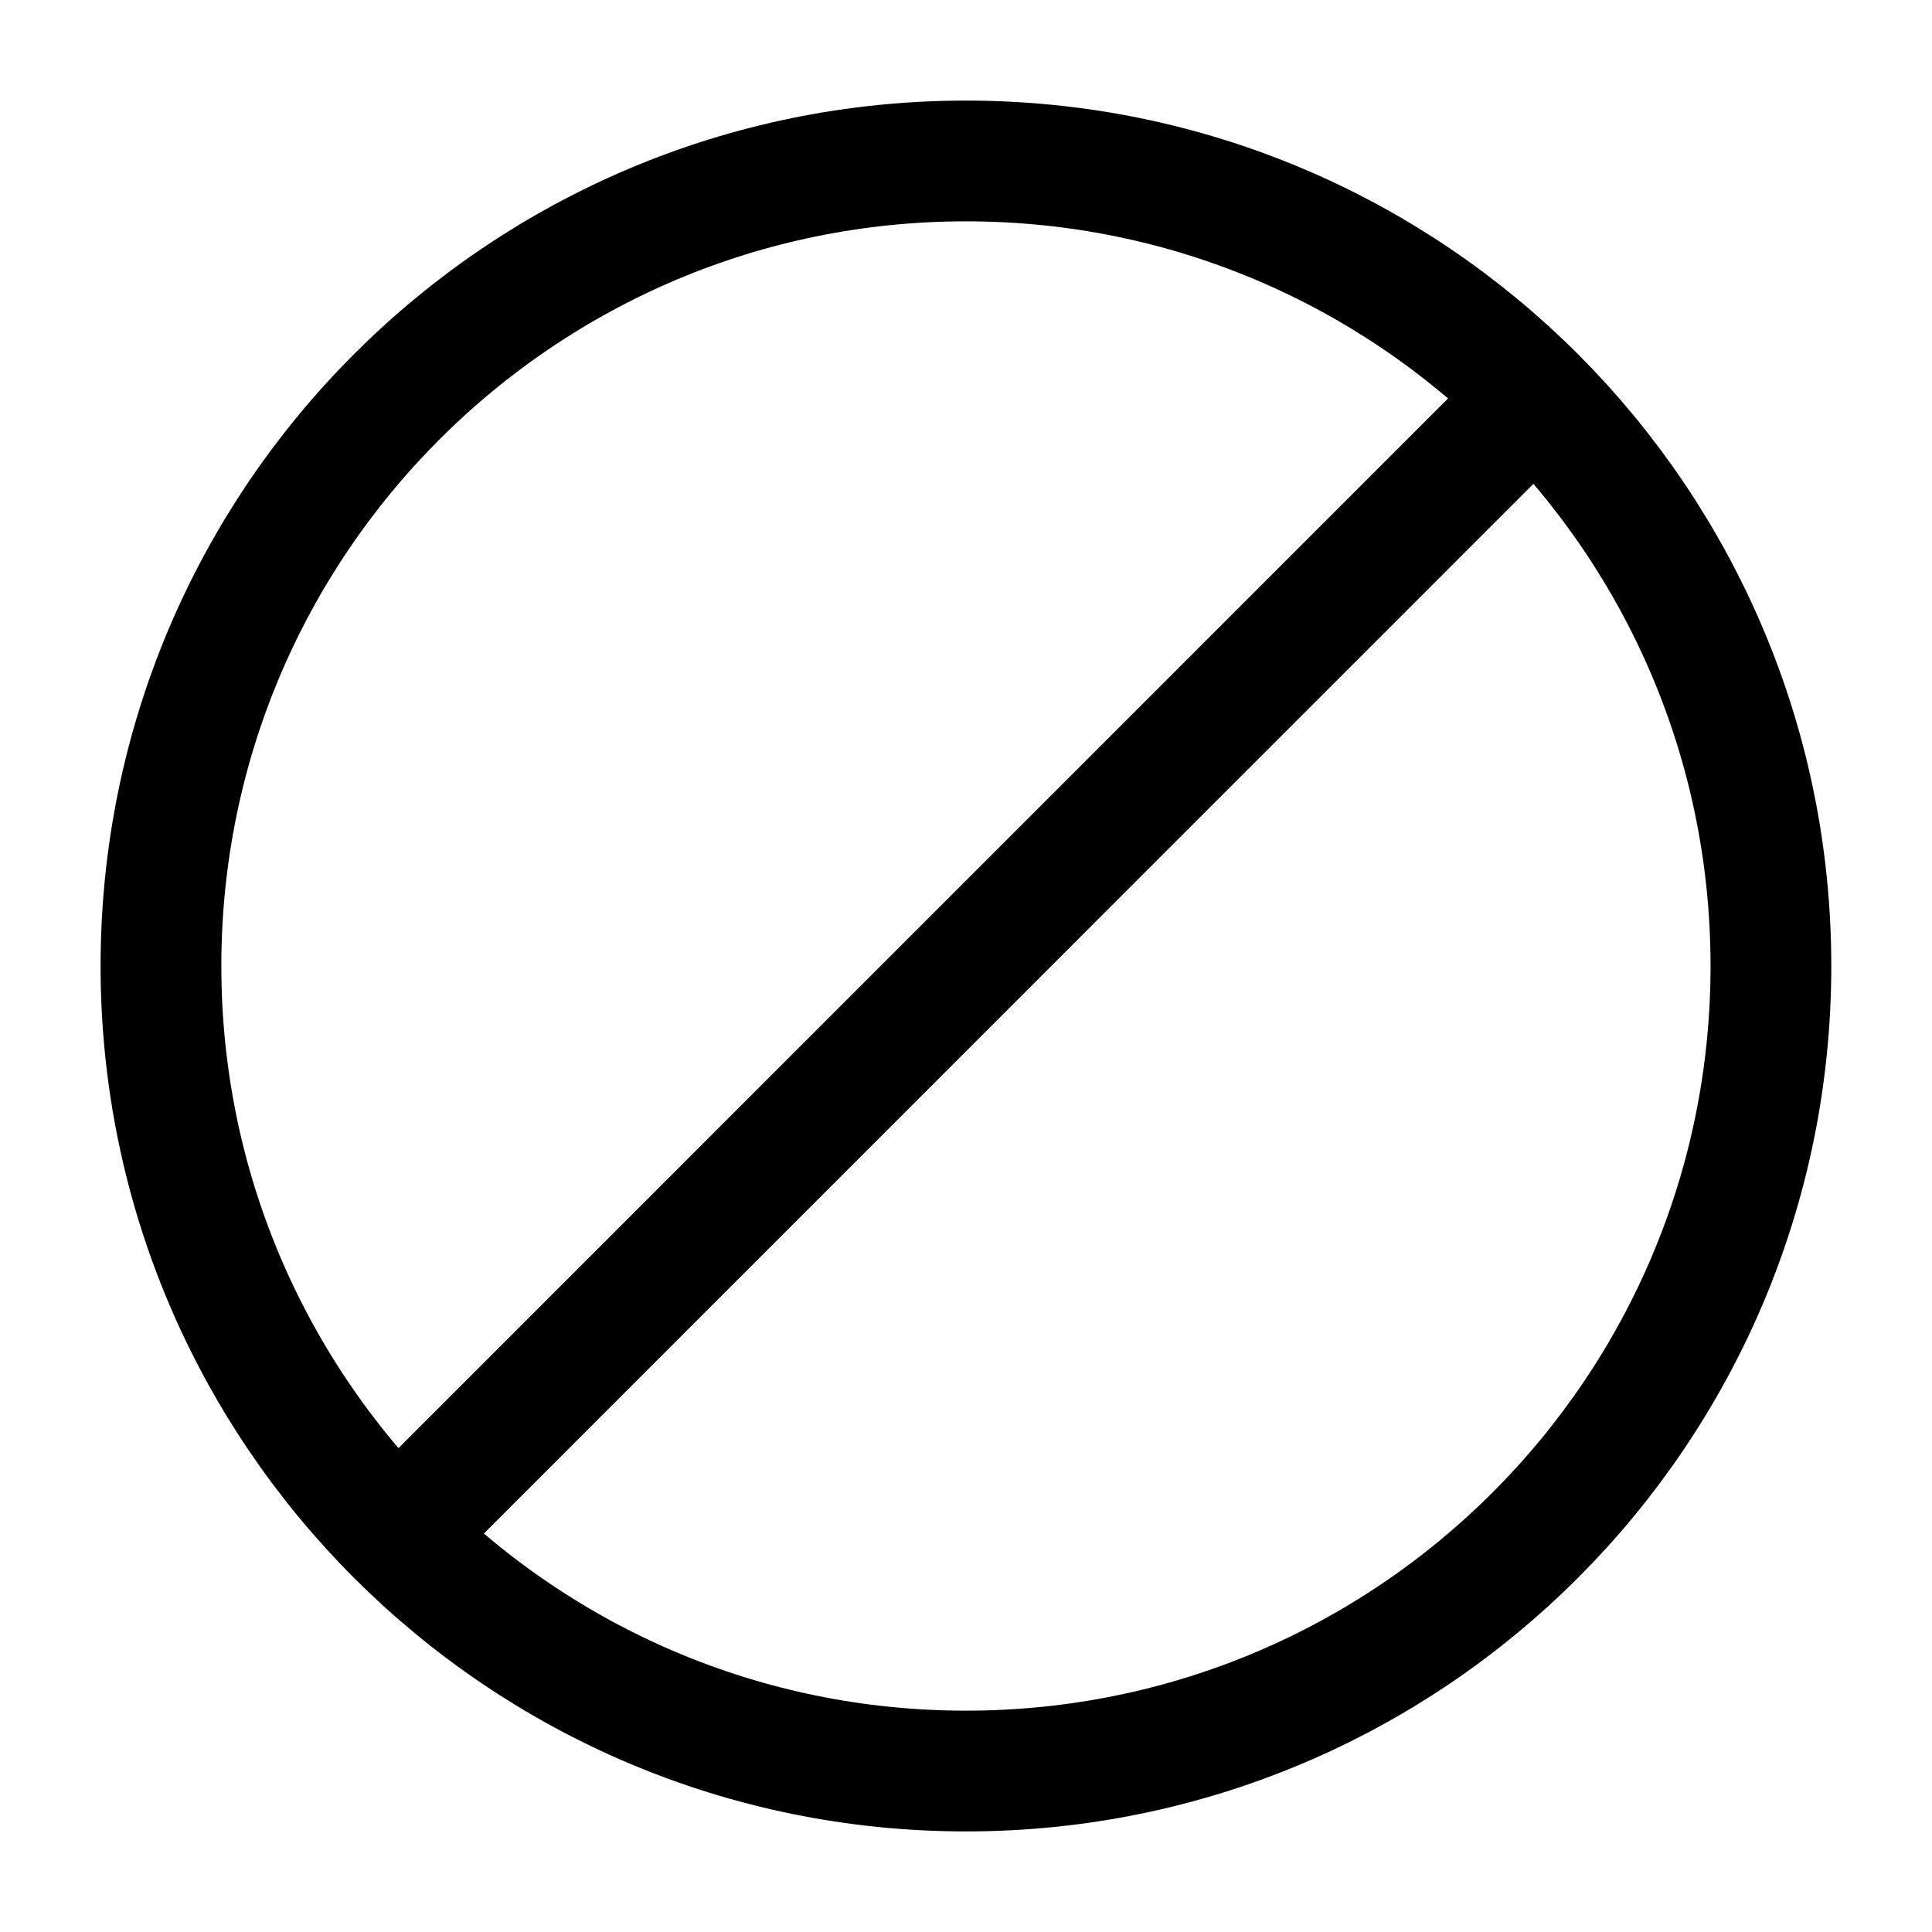 <svg width="16" height="16" viewBox="0 0 16 16" fill="none" xmlns="http://www.w3.org/2000/svg">
<g clip-path="url(#clip0_10199_192)">
<path d="M8 14.667C11.682 14.667 14.666 11.682 14.666 8C14.666 4.318 11.682 1.333 8 1.333C4.318 1.333 1.333 4.318 1.333 8C1.333 11.682 4.318 14.667 8 14.667Z" stroke="black"/>
<path d="M3.333 12.667L12.666 3.333" stroke="black"/>
</g>
<defs>
<clipPath id="clip0_10199_192">
<rect width="16" height="16" fill="white"/>
</clipPath>
</defs>
</svg>
